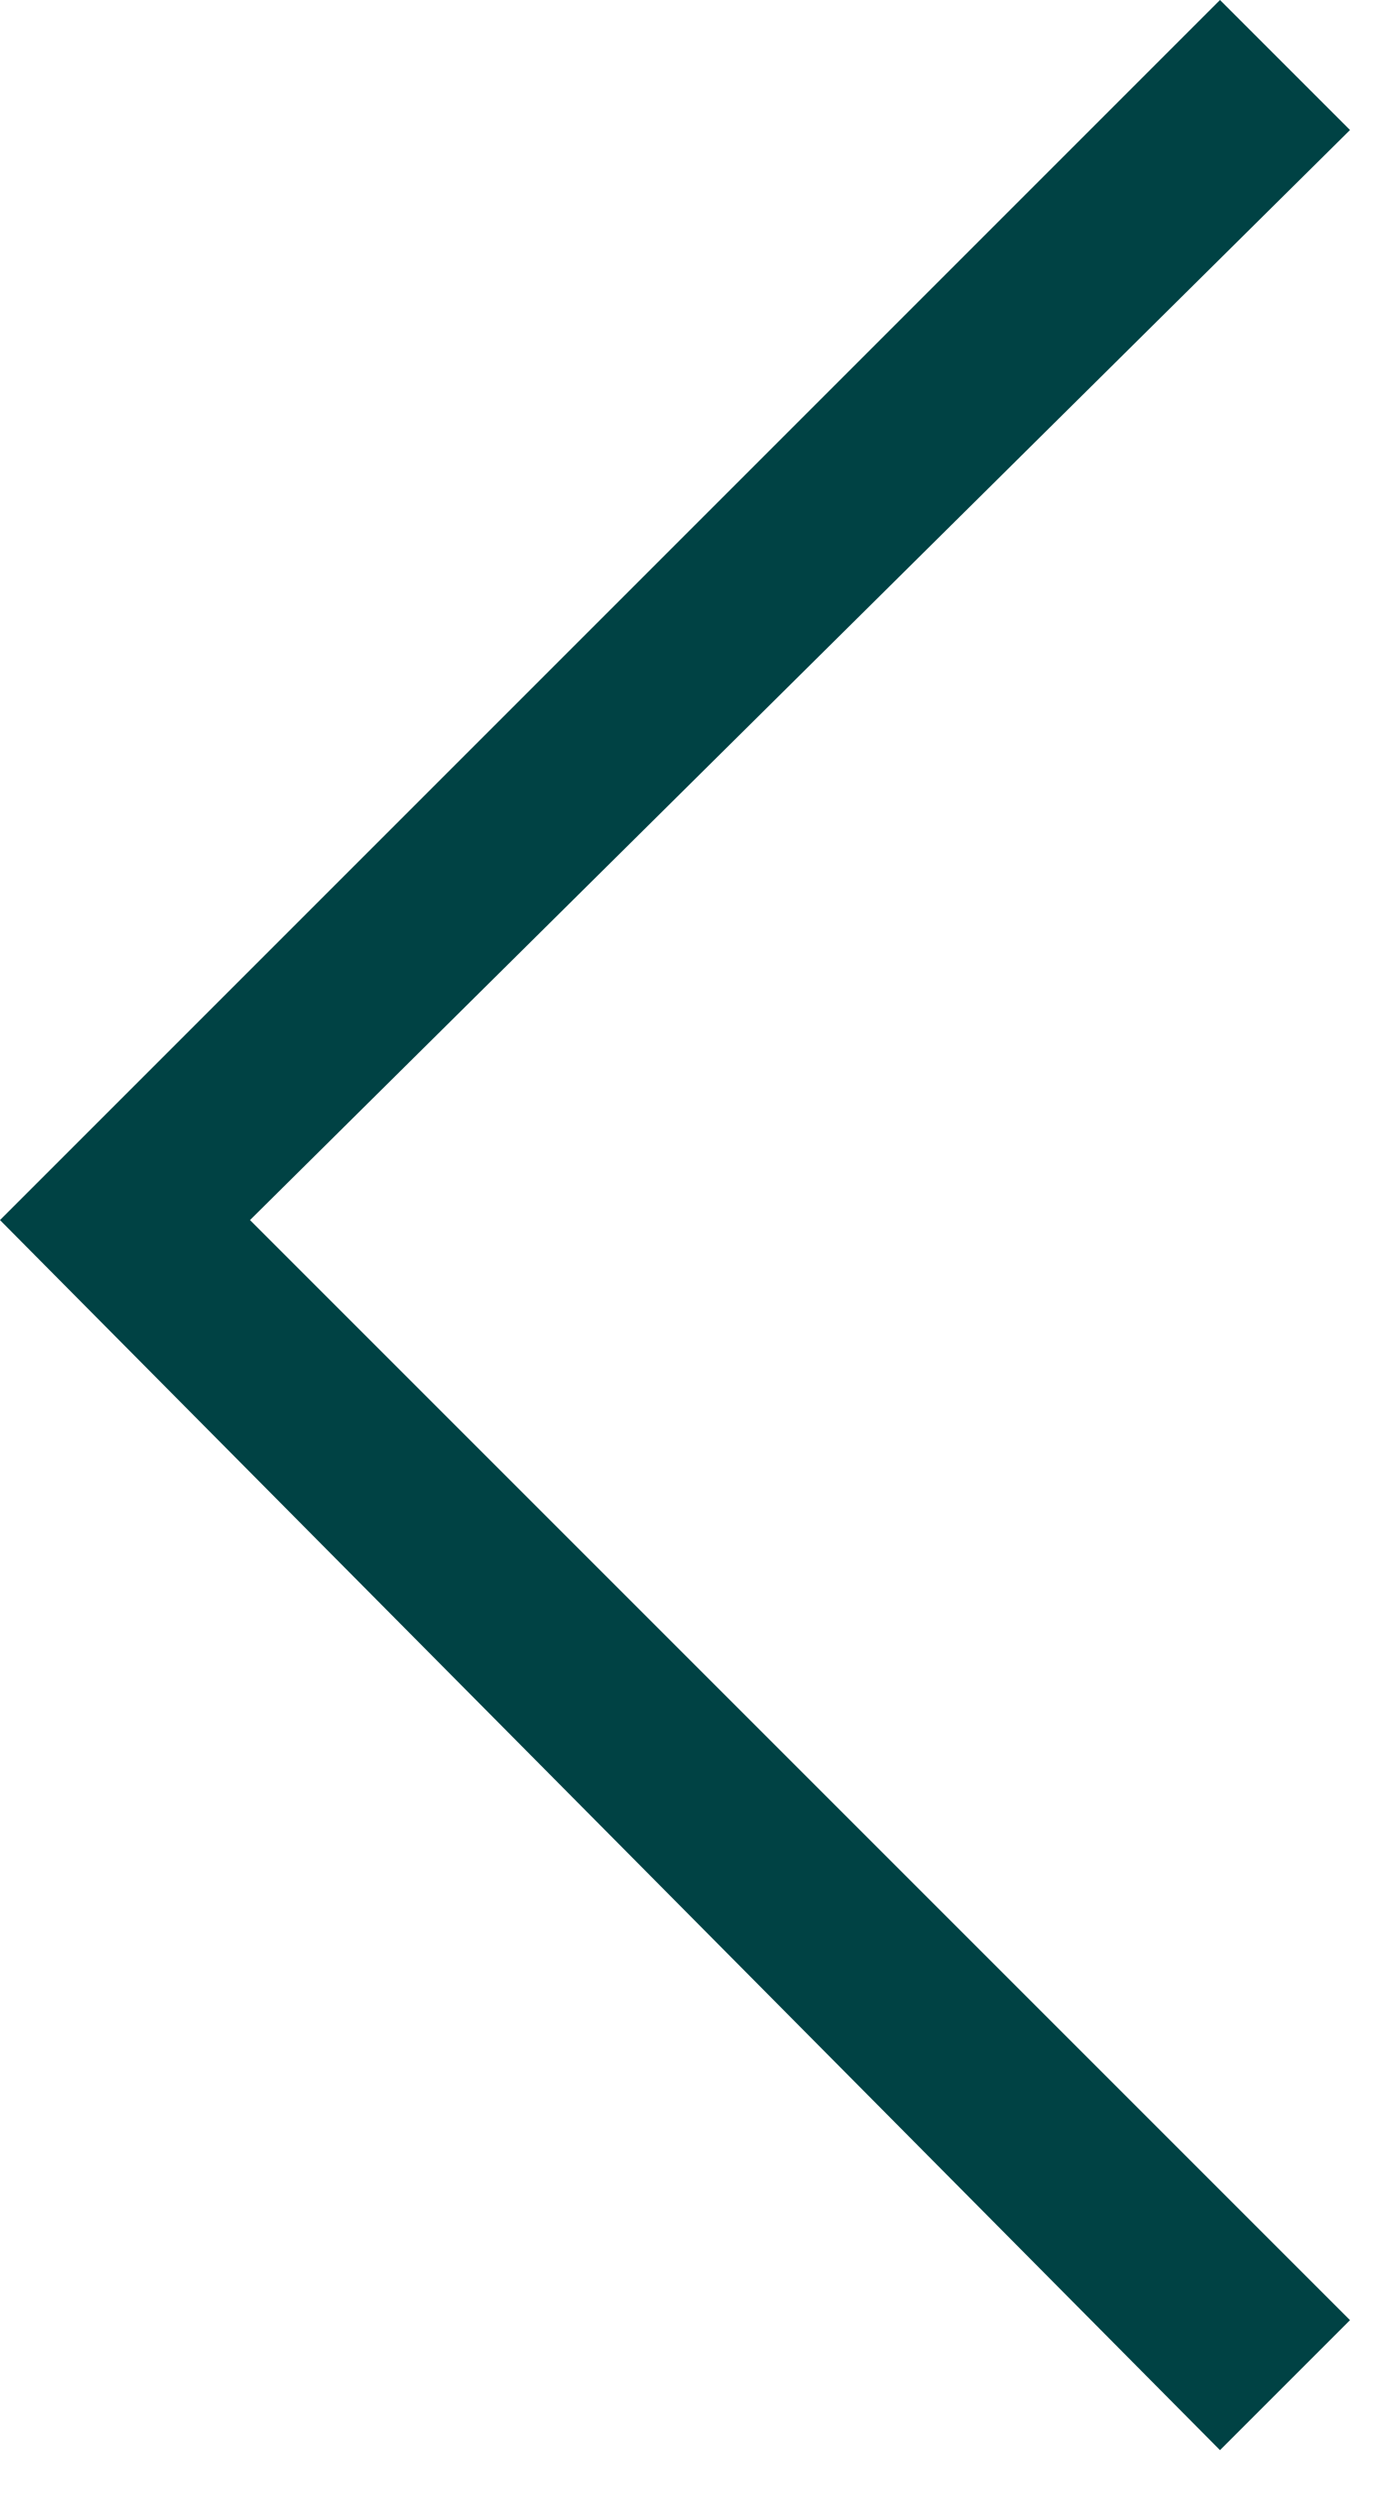 <svg width="14" height="25" viewBox="0 0 14 25" fill="none" xmlns="http://www.w3.org/2000/svg">
<g clip-path="url(#clip0)">
<path d="M12.2 24.5L13.5 23.2L2.5 12.2L13.5 1.3L12.2 0L0 12.2L12.2 24.5Z" fill="#004244"/>
</g>
<defs>
<clipPath id="clip0">
<rect width="13.5" height="24.5" fill="white" transform="matrix(-1 0 0 1 13.5 0)"/>
</clipPath>
</defs>
</svg>
